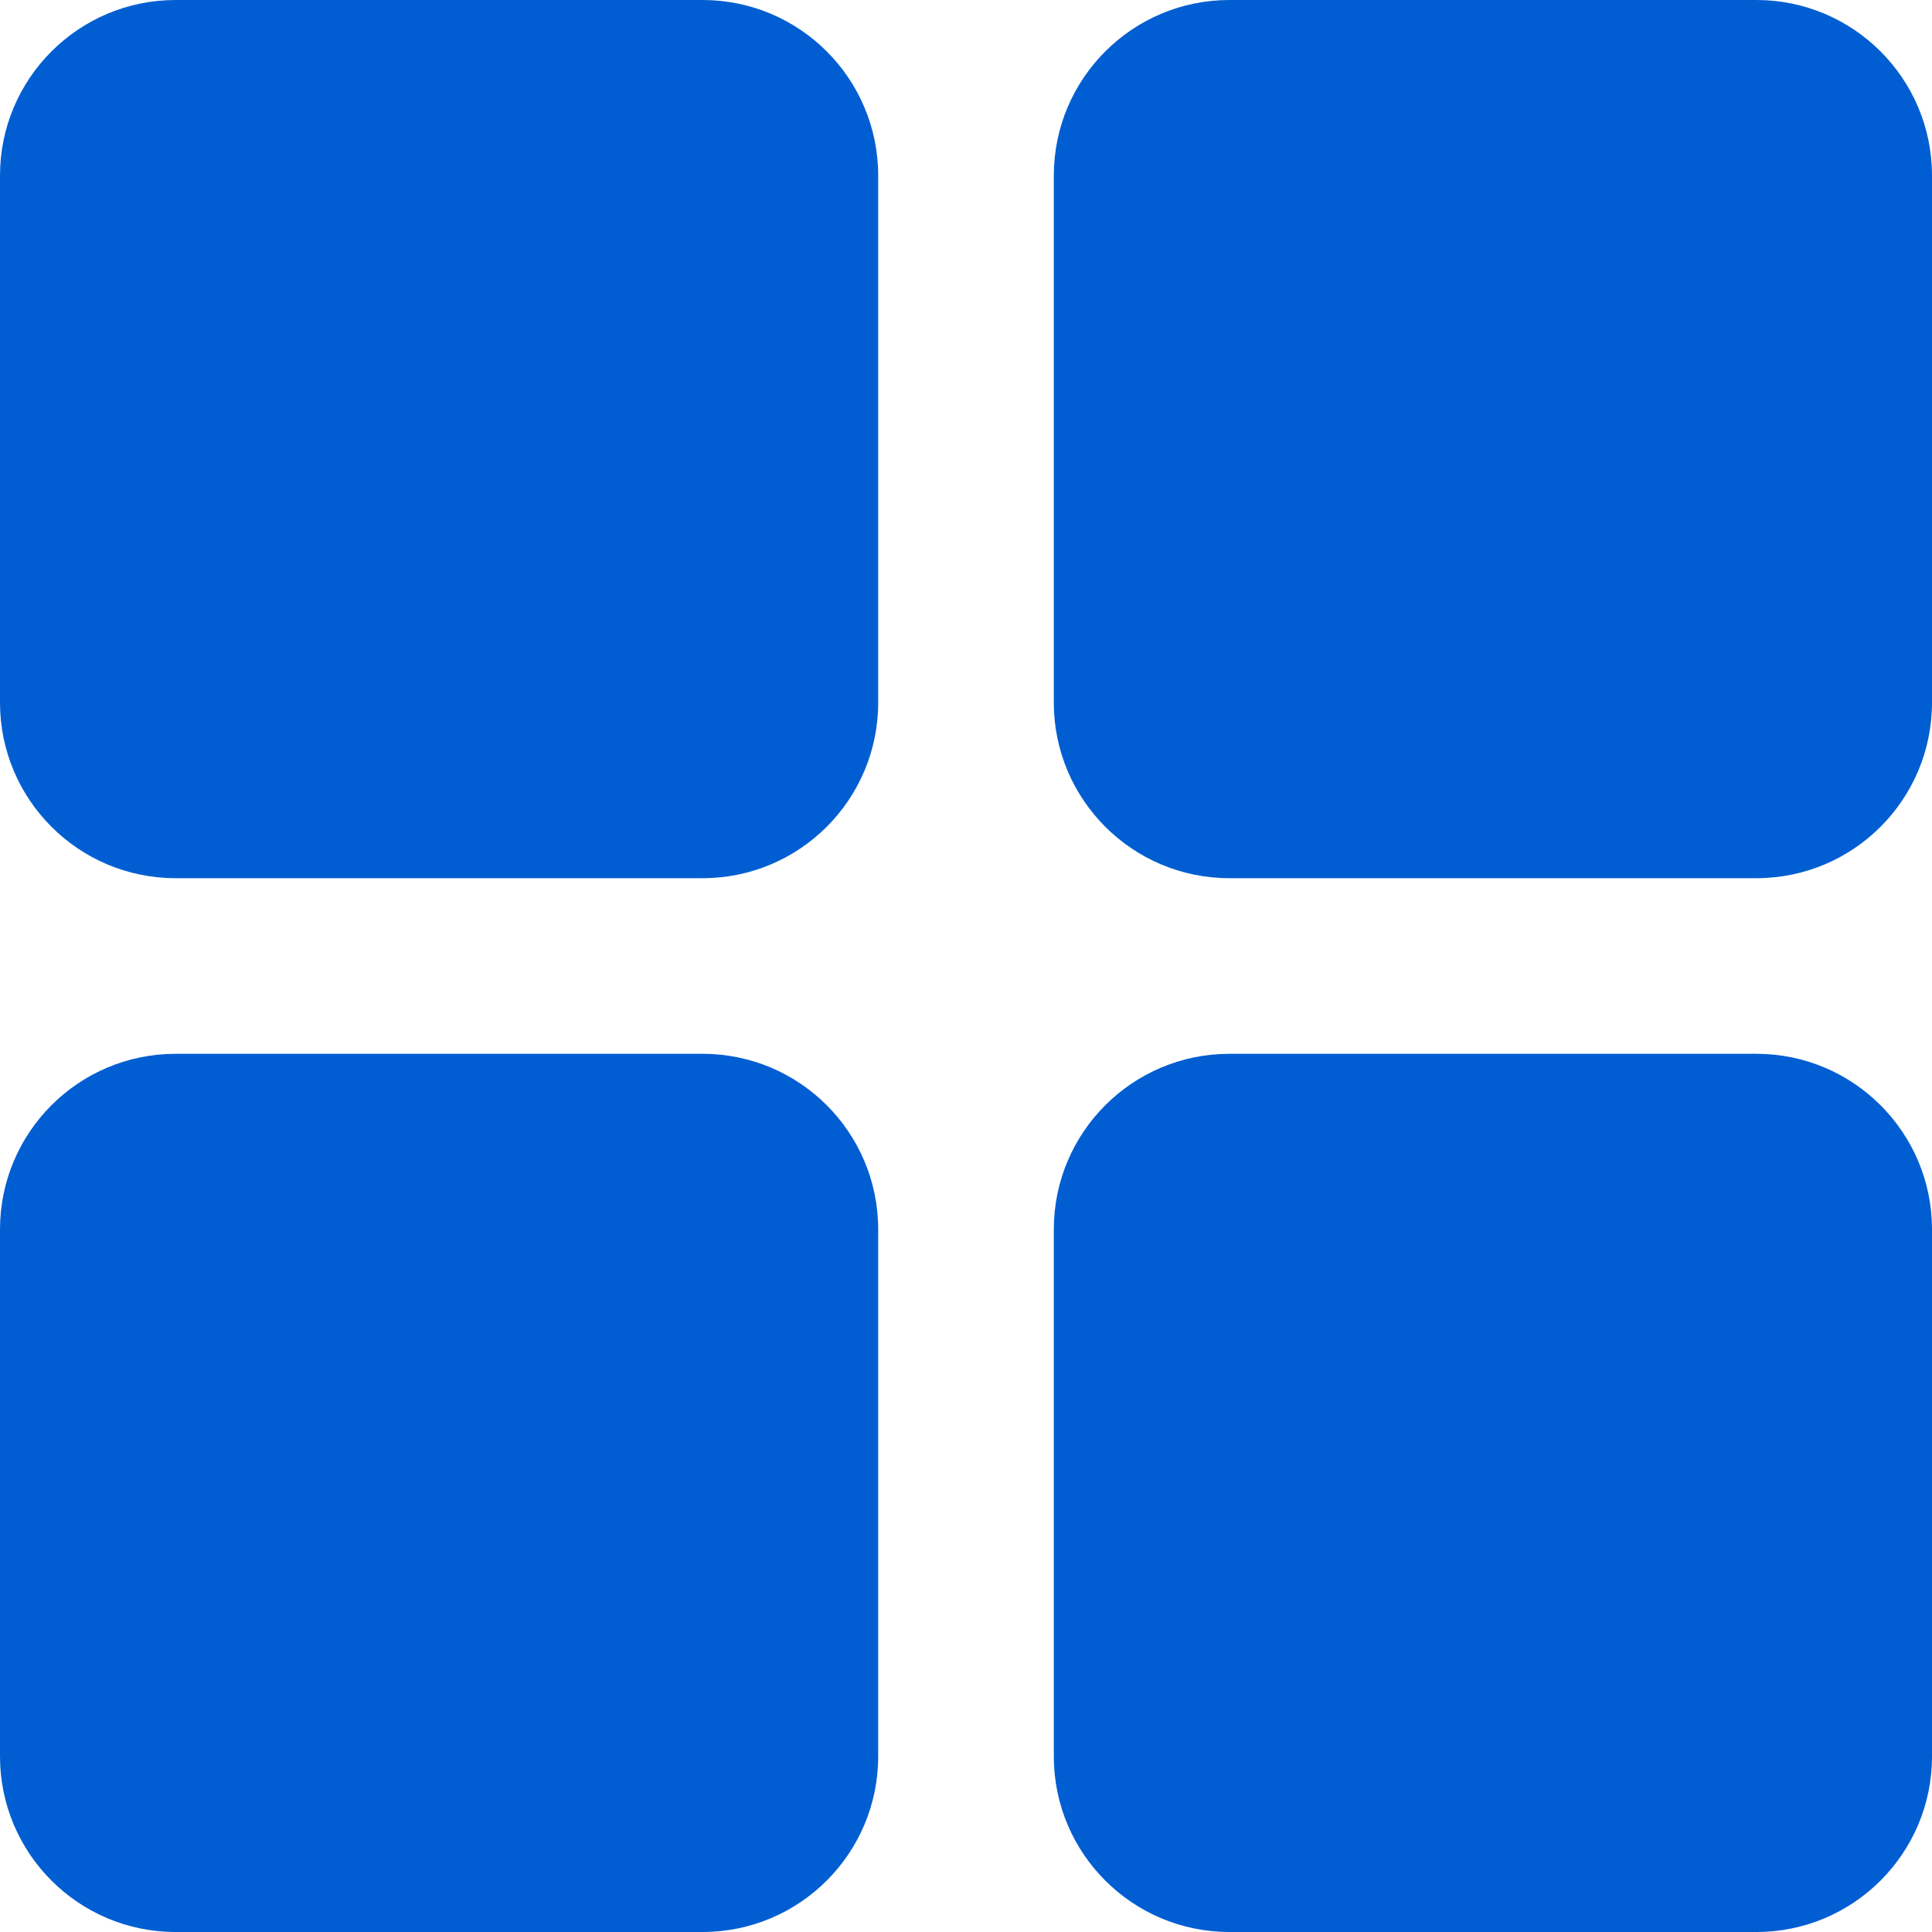 <svg width="20" height="20" viewBox="0 0 20 20" fill="none" xmlns="http://www.w3.org/2000/svg">
<path d="M0 1.818C0 0.814 0.814 0 1.818 0H7.273C8.277 0 9.091 0.814 9.091 1.818V7.273C9.091 8.277 8.277 9.091 7.273 9.091H1.818C0.814 9.091 0 8.277 0 7.273V1.818Z" fill="#005ED2"/>
<path d="M10.909 1.818C10.909 0.814 11.723 0 12.727 0H18.182C19.186 0 20 0.814 20 1.818V7.273C20 8.277 19.186 9.091 18.182 9.091H12.727C11.723 9.091 10.909 8.277 10.909 7.273V1.818Z" fill="#005ED2"/>
<path d="M0 12.727C0 11.723 0.814 10.909 1.818 10.909H7.273C8.277 10.909 9.091 11.723 9.091 12.727V18.182C9.091 19.186 8.277 20 7.273 20H1.818C0.814 20 0 19.186 0 18.182V12.727Z" fill="#005ED2"/>
<path d="M10.909 12.727C10.909 11.723 11.723 10.909 12.727 10.909H18.182C19.186 10.909 20 11.723 20 12.727V18.182C20 19.186 19.186 20 18.182 20H12.727C11.723 20 10.909 19.186 10.909 18.182V12.727Z" fill="#005ED2"/>
</svg>
